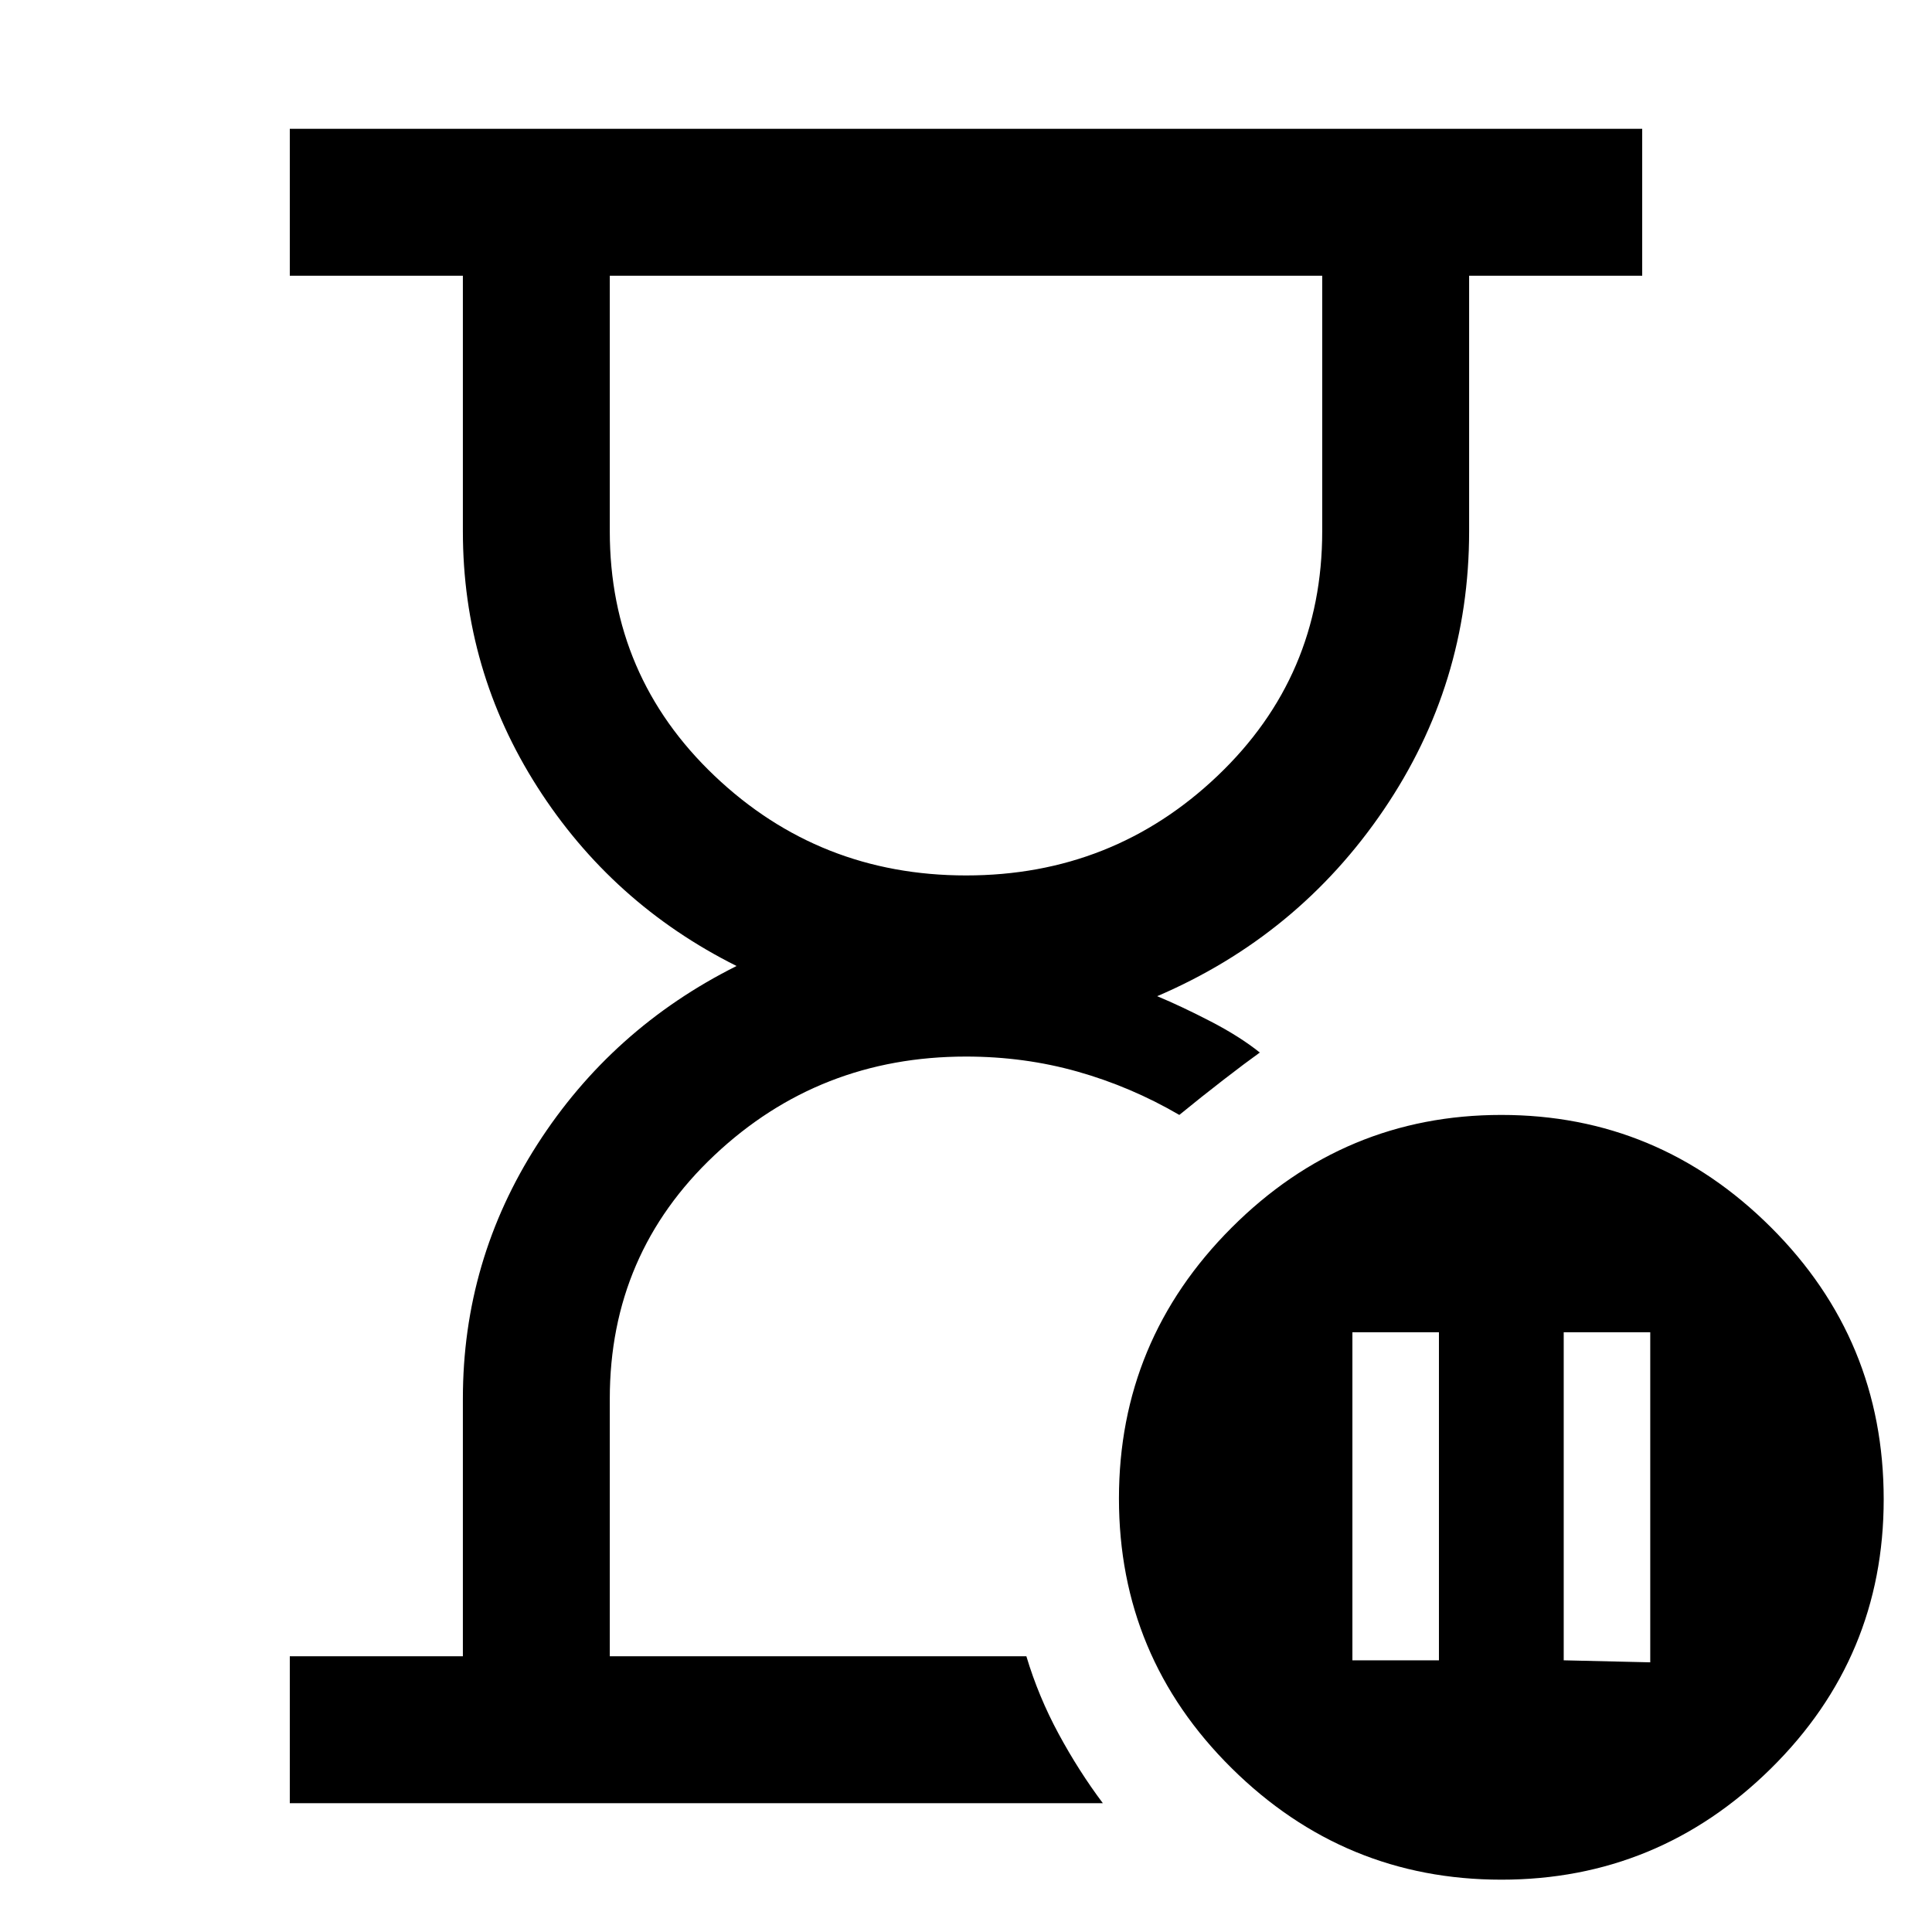 <svg xmlns="http://www.w3.org/2000/svg" height="48" viewBox="0 -960 960 960" width="48"><path d="M510-137ZM144-64v-73h86v-128q0-68.73 37-126.36Q304-449 366-480q-62-31-99-88.96-37-57.95-37-127.04v-127h-86v-73h672v73h-86v127q0 75.94-42.5 138.47T575-465q12 5 26.5 12.5T626-437q-7 5-18 13.5T586-406q-24-14-50.5-21.5T480-435q-72.94 0-124.97 49T303-265v128h207q6 20 16 38.5T548-64H144Zm336.04-461Q553-525 605-574.5T657-696v-127H303v127q0 72 52.04 121.5 52.05 49.5 125 49.5ZM777-135l43 1v-164h-43v163Zm-105 0h43v-163h-43v163Zm74 109q-78 0-134-55.4t-56-134q0-78.6 56-134.6t134-56q78 0 134 55.87 56 55.86 56 135.13 0 78.43-56 133.72Q824-26 746-26ZM480-823Z"/></svg>